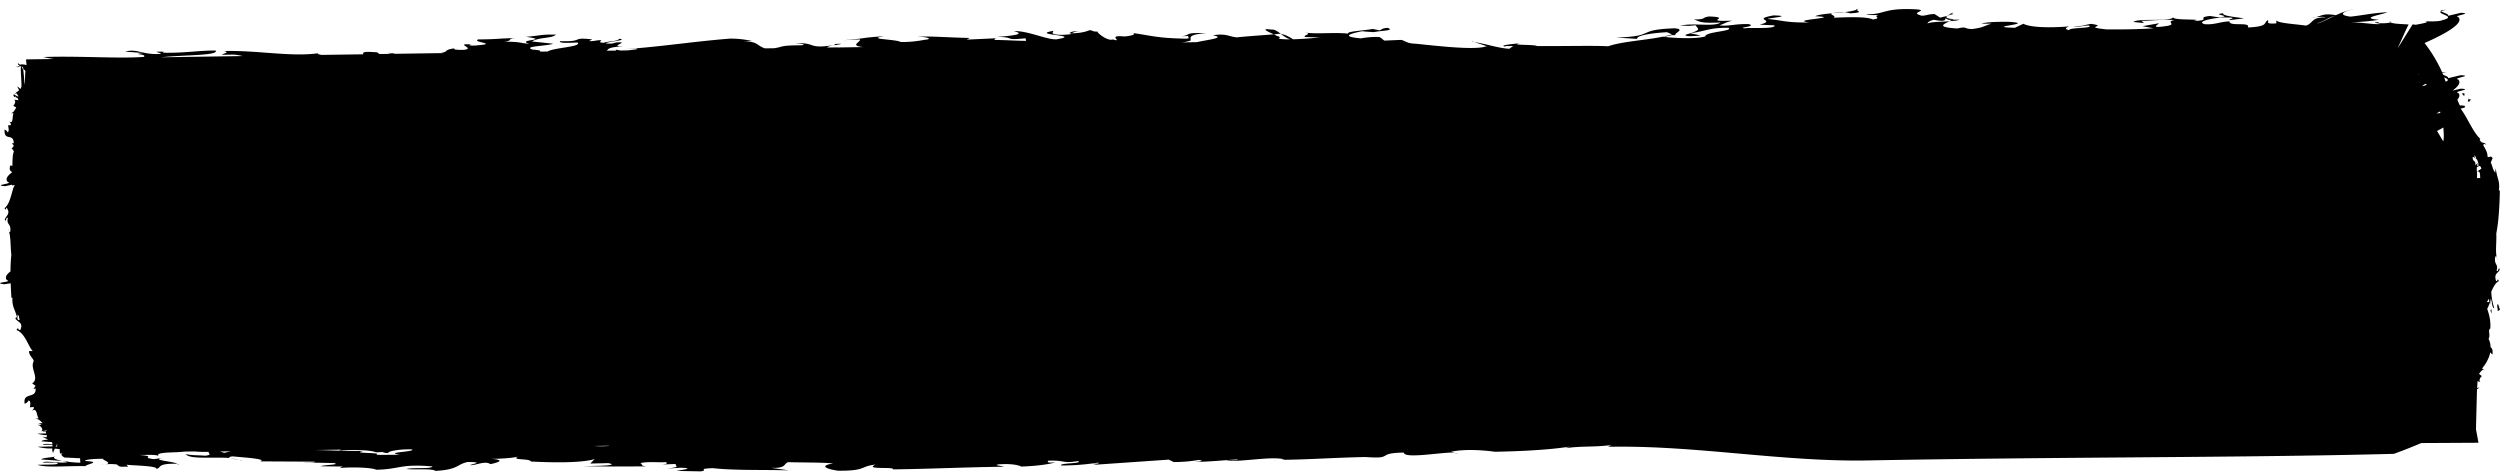 <svg id="Layer_1" data-name="Layer 1" preserveAspectRatio="none"
    xmlns="http://www.w3.org/2000/svg" viewBox="0 0 1123.67 212.01">
    <defs>
        <style>.cls-1{fill:#000;}</style>
    </defs>
    <path class="cls-1" d="M1097.12,5.13a9.8,9.8,0,0,1,2.51-.74C1097.18,4.53,1096.77,4.79,1097.12,5.13Z"/>
    <path class="cls-1" d="M1039.56,8c.45-.06.89-.15,1.29-.24C1039.93,7.81,1039.3,7.92,1039.56,8Z"/>
    <path class="cls-1" d="M1074.07,9.63a1,1,0,0,0,.45.4C1074.74,9.92,1074.65,9.78,1074.07,9.63Z"/>
    <path class="cls-1" d="M829,5.38a32.42,32.42,0,0,0-5.3.52l5.46-.49Z"/>
    <path class="cls-1" d="M759.72,15l.27-.09-.43.06Z"/>
    <path class="cls-1" d="M834.36,4.43A3.6,3.6,0,0,0,835.3,4C834.15,4.06,834.09,4.23,834.36,4.43Z"/>
    <path class="cls-1" d="M204.75,21.77l1.33-.15A10.14,10.14,0,0,0,204.75,21.77Z"/>
    <path class="cls-1" d="M764.34,15.94l-4.62-1-2.06.68C756.83,16.58,762.13,16.3,764.34,15.94Z"/>
    <path class="cls-1" d="M834.36,4.43a24,24,0,0,1-5.25,1l2.51.54C837.75,5.71,835,4.94,834.36,4.43Z"/>
    <path class="cls-1" d="M280.33,20.87c.4,0,.83,0,1.33-.05Z"/>
    <path class="cls-1" d="M1023.13,9.1l0-.3A.35.35,0,0,0,1023.13,9.1Z"/>
    <path class="cls-1" d="M683.32,19.38a3.59,3.59,0,0,0,.64-.13Z"/>
    <path class="cls-1" d="M876.35,5.93l.87.2C878.13,5.77,878.48,5.62,876.35,5.93Z"/>
    <path class="cls-1" d="M1089.27,9.63c-.3,0-.65-.05-1.06-.07Z"/>
    <path class="cls-1" d="M877.22,6.13a12.14,12.14,0,0,0-2,.92L878,6.29Z"/>
    <path class="cls-1" d="M880.72,8.85l-3.3,0c-.36.23-.81.46-1.27.69C878.32,9.38,880.16,9.21,880.72,8.85Z"/>
    <path class="cls-1" d="M212.36,20.1l1,.07A7.86,7.86,0,0,0,212.36,20.1Z"/>
    <path class="cls-1" d="M530.74,16.25l-3.07.14C529,16.37,530,16.32,530.74,16.25Z"/>
    <path class="cls-1" d="M753.12,15.81c-1.18-.79,4.84-2.57-.36-3.1-18.19.64-7.69,3.64-26.42,4.16l9.53.6c-.53-1.49,6.12-2.59,13.41-3l2.25,1c-1.24.38-2.57.69-4,1C750.32,16.48,749.79,15.63,753.12,15.81Z"/>
    <path class="cls-1" d="M746.89,16.44l.44.06.24,0Z"/>
    <path class="cls-1" d="M7.56,30.09a1.35,1.35,0,0,1-.47-.4C7.18,30.07,7.35,30.13,7.56,30.09Z"/>
    <path class="cls-1" d="M7,44a1,1,0,0,0-.15-.2C6.88,43.91,7,44,7,44Z"/>
    <path class="cls-1" d="M5.65,70l.13-.16C5.56,69.75,5.46,69.71,5.65,70Z"/>
    <path class="cls-1" d="M79.82,208.59h-.19c.2.12.46.23.51.36C80.35,208.73,80.35,208.73,79.82,208.59Z"/>
    <path class="cls-1" d="M107.38,206.63c.49.12,1,.24,1.39.39C108.74,206.88,108.17,206.76,107.38,206.63Z"/>
    <path class="cls-1" d="M103.68,206.08c1,.19,2.54.37,3.7.55A26,26,0,0,0,103.68,206.08Z"/>
    <path class="cls-1" d="M30.55,207.38l-2.64-.19c.74.15,1.56.3,2.45.43C30.42,207.54,30.57,207.49,30.55,207.38Z"/>
    <path class="cls-1" d="M653.81,203.59l1.45.31A3.36,3.36,0,0,0,653.81,203.59Z"/>
    <path class="cls-1" d="M572.33,206.85H574A13.85,13.85,0,0,0,572.33,206.85Z"/>
    <path class="cls-1" d="M24.86,205.23c-2.15.45-6.17.54-6.28,1.27l9.33.69C24.88,206.55,23.23,205.72,24.86,205.23Z"/>
    <path class="cls-1" d="M47.27,208.81l-2.11.19A19.64,19.64,0,0,0,47.27,208.81Z"/>
    <path class="cls-1" d="M1112.77,71.4l-.25-.2a1.65,1.65,0,0,0,.15.25S1112.74,71.42,1112.77,71.4Z"/>
    <path class="cls-1" d="M1123.67,139.22l-.91-2.67c-.78,1.25,0,1.71-.12,3.28Z"/>
    <path class="cls-1" d="M1119.94,141c0-.76-.12-1.52-.2-2.27l-.36.92C1119.58,140.1,1119.75,140.55,1119.94,141Z"/>
    <path class="cls-1" d="M1110.88,44.57c-2,.7-.61-1.69-1.69.83C1110,46.46,1110.19,44.71,1110.88,44.57Z"/>
    <path class="cls-1" d="M1106.63,41.92a1.55,1.55,0,0,0,1,1.15C1108,41.37,1107.16,42.15,1106.63,41.92Z"/>
    <path class="cls-1" d="M1123.19,126.34c-.89-1.79-.27.14-1.25,0-1.15-3.4.81-3.41,1.6-5.08-.54-2.07-.52,1.51-1.42.33,1-3-1.43-2.63-.51-6.36.71-.33.46,1,.92,1.44-1.2-2.77-.3-7.7-.53-11.7a72.16,72.16,0,0,0,1.09-8.37c.28-3.31.45-7.13.51-11h-.46a11,11,0,0,0-.29-5,41,41,0,0,1-1.15-5l-.18,2c-1.28-1.61-1.16-3-2-4.52l.82-2c-1-1.5-1.25,0-2.29-.67.12-2.26-1.71-4.56-1.9-5.19.33-1,.92-.17,1.31-.27-1.06-1.34-2.06-.12-2.93-2.21l.28-.34c-3.38-3.15-5.63-9.28-8.83-13.58,1.25-.32,2.63-.63,1.66-.84.71-.22.7-.43-1.5-.62l-.47.1a23.88,23.88,0,0,1-1.16-2.68c1-1.15,1.25-2.19.39-3-2.84-.67,7.08-1.61,1.15-1.93l-3.72.88c2.61-1.9,3.88-3.66,2.57-5-2.84-.67,7.08-1.62,1.15-1.94l-5.87,1.39c.71-.49-.88-1.06-2-1.57l-.36-.79a14.73,14.73,0,0,1,1.89-.48,13.31,13.31,0,0,0-2,.22,64.91,64.91,0,0,0-7.95-13.22c8.8-3.88,18-8.85,15.19-11.65-2.84-.67,7.08-1.62,1.15-1.94l-5.87,1.39c1-.66-2.36-1.49-3-2.1-2.35,1.31,7.52,2.27.6,4-1.42.71-5.65.63-8.45.46,4,.36-1.38,1.2-3.59,1.64-.44-.07-.91-.13-1.4-.18L1075,26c-.23,3.15,5-10,7.6-15-3.24-.22-6.82-.26-8.08-.92a17,17,0,0,1-5.31.31l-.19-.45c-4.35.37,1.48.44.37.9-3.15.14-8.08-.85-13.22-.82a100.07,100.07,0,0,0,13.09-1.11c-9.37-.84,1.65-2.28,3.75-3.43-7.53.5-10.41,1.32-16.56,2-7.13-.92-1.37-3,2.27-3.41-6.78.63-13.83,6-17.46,6.5,5.09-1.74,4.22-2.3,8.81-3.7-5.48-1.05-6.6.2-9.22.86,1.53-.16,3.89-.26,4.44.09-6.51-.18-5.41,2.54-8.8,3.7-4.49-.7-12.77-1.07-13.36-2.41l0,1.4c-5.65.4-2.94-.88-3.81-1.43-2.11,1.15.52,2.83-9,3.27,1.46-2.75-8.49-.24-8.22-2.74-4.45.17-6.47,1.56-11.1,1.28-5.12-1.41,7-3.39,9.77-3,6.42-.08-.85,1.15,1.73,1.12l6.14-.76c-3.42-.53-10.14-1.12-9.32-2.27-6.25.53,5,1.19-1.82,1.84l-4.14-.63c-6.83.66,1.44,1.91-7.48,2.27,6-1.23-9.67,0-9.14-1.8-.35,2.27-16,.38-17.84,2.22l4.73.49-1.06-1c5.14-.08,9.41-.73,14.73-.36-4.17.86,1.43,1.9-3.42,2.67-9.12,1.4-2.44-1.21-3.72-1.19L963,11.77l4.93.94c-5.65.43-13.36.57-21.17.5-11.52-1.25,1.41-1.29-6.85-2.48-3.68.53-2.78,1.09-8,1,2.83.62,5-.34,7-.26,2.53,1.42-9.39.77-8.85,2.12-2.16-.52-1.75-1.1,0-1.71-8.82.66-17.31.53-20.63-1.2l-3.79,1.81c-15.1-.39,10.31-1.76-2.4-2.67-5.24-.08-10.39.06-12.68.82l4.54,0c-3.46,1-3.19,1.68-8.74,2.42-4-.11-1.84-1.31-6.6-.26-9.62-.59-6.24-1.9-3.51-3.24-4,.24-9.16.32-9.84,1.05-.08-.41.54-1.21,2.79-1.71,8.21,1.63,3.16-1.9,6.53,0l1.79,0a4.61,4.61,0,0,0,.44-.32c-3.48-.29-3.51-.89-2.64-1.45L872,7.93l-2.43-1.59c-3.06-.14-5.07,1.33-6.77.4-4.58-1.29,6.66-2.37-4.56-2.66-12-.18-11.25,2.46-19.4,2.34.84.46,2.87.35,5.41.35-2.64.8,2,1.27-2.43,2-2.55-1.38-11.14-1.06-17.7-.81,1.71-.84-2.51-1.49-.46-2-3.33.29-6.39.63-7.81,1.34,13.37.65-12.91,1.64-2.52,2.76-10.39.27-12.41-1-18.87-1.52.42-.46,11.95-1.33,2.73-1.62-10.58,1.9,1.92,2.05-6.29,4.17l6.67.3c.86,1.84-11.54.87-13.24,1.35C780.2,12.36,790,12,786,10.83c-6.14-.18-9.21,1.11-13.14.56,3.8-1.41,1.37-.82,5.7-2.11-14.4.57.72-1.5-10.29-1.87-3.49.37-1.26,1.39-6.89,1.32,3.31,1.23,2.9,1.7,12,1.39-3.15,2.1-12,0-18.31,1.43,5.09-.05,1.6.32,7.1-.18.77,1.61,2.82,1.79-2.18,3.52,5.9-.67,8.44-2.54,16.92-2.38,2.35,1.58-10.37,1.69-10.44,3.87-4.19,1.26-14.45.74-19.14.12-8.19,1.67-18.26,2.11-24.52,4.31-5.95-.4-20.74,0-31.95-.11-1.67-.87-12.94-.19-7.54-1.32-2.32.35-9.34.84-7.18,1.54,1-.36,2-.14,4-.26l-1.77,1.27c-5.41-.3-11.43-2.56-16.62-3.11-1.7-.9,9.72,3,6.22,2-5,2-25.25-.57-31.72-1.16-4.35-.12-4.88-1.61-6.69-1.72l-7.29.32c-.86-.47-1-1-2.33-1.62a36.45,36.45,0,0,0-8.26.61c-9.53-.87-4.46-2.15.41-3.21,1.79.16,3.59.3,5.38.41,3.91-.79,9.53-.65,6.22-1.93-2.72.22-2.62.79-3.58,1.13L617,13c-3.17.7-12,1.06-11,2.12-6.45-.69-13.84.31-19.57-.49,3.93.65-1,1.13.12,2l6.88.25c-5.5.36-13.44,1.24-18.63.56.63-.67.84-.9-1.8-1.53,3.71.88-9.62-3.69-1.58-2.61,3-.4,5.72,4.42,9.54,4.49,2.52,1.43-3.5-3.34-6.88-2.49-4.23.38-12.49.91-18.19,1.49-3.6-.3-4.67-1.93-10.81-.9,6.38,1.06-2.52,2-7.15,3.06l-7.11.11a16,16,0,0,0,4.32-.84c.32-1-2-2.68,7-3.31-10.81-.4-6.34.95-11.32,1.42l3.7-.18c-1.68.42,1.5,1.17-1.78,1.22-12.7-.24-14.94-1.32-23.52-2.52,1.92.73-2,1.46-4,1.54-8.25-.85.1,2.81-5,1.34-2.87,1-8.48-4.25-6.58-3.52-3.27,0-1.58-.37-3.91-.65-2.11.88-4.55,1.4-9.09,1.43.41-.45,1-1.13,5.39-.93-4.87-.32-6.66,3.15-4.55,2.27l7.93.5c3.6-1.08-7.4-.37-7.1-1.4,3.5-.28,6.14.35,8.36.05-2.23-1.08-9.09,0-13.11.2-6.35-.12-4-1.22-4.13-1.8-10.79,1.86,12.49,1.85,2.44,3.61C472,18.71,462.37,13.64,455.6,14c5.82,1.38-.64,2.06-7.63,2.61,9.11,0,2.34,1.65,13,.6l.21,1.15c-4.56,0-9.95-.42-14.5-.4,1-.32-.11-.57,1.38-.78l-13.56.63,1.38-.76c-8.36-.11-18.63-.95-23.61-.51,4-.12,7.51,1,3.29,1.35a52.32,52.32,0,0,1-10.7,1c-2-1.32-16.41-1.24-7.3-2.61-11.75.72-7.41,1-18.64,1.79l7.52-.36c.93,1-5.05,2.77,1.52,3.45l-11.13.17a20.56,20.56,0,0,0-2.35,0l-2.64,0c-.25-.74,6.41-1.32,6.12-1.64-5.82,0,.12.58-5.38.89-9.64,1.23-6.14-1.77-15.36-1,2-.05,5.6.27,3.18.78-10.4,0-8.19.76-12.54,1.32l-4.06.06c-4.15-1.45-2.56-3-10.27-3.29l4.53,0a42.35,42.35,0,0,0-10-1.09c-16.93,1.34-30.91,3.66-48.38,4.84l6.25-.38c1.53.38-1.87.55-3.83.83l-3.19.05-2-.36c-.14.15-.08.27.11.38l-4.23.07c.53-.81,1-1.65,7.55-2-6.13.18-.19-1.27-1-1.73-4.35-.26-2.13.85-7,.46.12-.81,10.6-1.49,5.94-2.1-.53,1.24-4.86,1-7,1.83-3.6-.35.1-.8-1.49-1.2-2,.05-3.18.59-5,.42l1.37-.77c-10-1.13-3.06,1.17-14.49.79-.32,1,3.18.8,7.93.61,2.14,2-11,2.32-13.44,4.06l-3.51.05c.52-.31.35-.65-3.17-.9-5.07-1.56,6.78-1.6,9.12-2.67l-9.54-1c3.19-2,9.11-1.29,10.81-3.07-7.09-.13-6.25.36-13.45,1,11.64,1.56-5.07,1.2,1.58,3.16-5.39-.54-3.7-.93-11.53-1,5-.4.21-1.6,6.78-1.6-10.58.09-7.72.52-18.3.59-3.3,1.37,10.68,1.89-2,2.79-2.75,0-2.21-.53-.6-.51-9.09-.62,1.86,1.74-3.85,2.41-4,.14-5.4-.42-3.76-.74-6,.73-2.67,1.68-6.63,2l1.8.18,0,0-22.37.33a8.46,8.46,0,0,0-3.31-.35l2.38.37-6.18.09a2,2,0,0,0-1.8-.83c-5.81-.42-5.53.21-5.33.94l-18.73.28c-1.26-.2-2-.44-1.58-.74-12.29,1.73-27.2-1.4-42.23-1,2.64.7-.34,1-1,1.67,6,0,5-.32,9.42.59,0,0,0,0-.05,0l-36.78.55c9.94-1.11,26.21-.69,24.58-3.05-8.05,0-13.9,1.2-23.73,1l.42-.43c-7.11-.28.1.58-1.59.95-8,.58-10.26-2.56-15.77-1l8.13.61c-6.15.78,1.8.22.31,1.74-10.93.87-29.77-.52-45.25.07,2,.45,3.37.7,4.79.88l-12.54.18.23,2.59A5.61,5.61,0,0,0,9.2,29c-.41.42-1-1.11-1.22-.22l.89.93c-.42-.16-.93.33-1.31.42.65.3,1.15-.52,1.87-.39-.28,1.76.31,7.19.21,9.2a2.82,2.82,0,0,1-.49,1c-.43-.25-.91-.88-1.33-1.08a5.84,5.84,0,0,0,.79,1.66c-.37.33-.77.64-1.16,1A1.52,1.52,0,0,1,7,41a4.69,4.69,0,0,0,.31.64,5.24,5.24,0,0,0-.59.65l.74-.35c.26.43.53.84.76,1.18a1.22,1.22,0,0,1-.09.32,11.09,11.09,0,0,1-1.85-1.08c-.65.85.14,1,.56,1.44-.11-.24-.18-.6,0-.69-.05.58.49.78,1.1.94a2.75,2.75,0,0,0,.44,1l-2-.26c1,.72.11,2.2-.42,2.8l1.34.69a9.89,9.89,0,0,1-1.28,2,.52.52,0,0,1-.28.06.35.35,0,0,0,.07.12,2.42,2.42,0,0,1-.88.44l1.25,0c-.8.47,0,5.42-2.08,3.64.28.43.92.83.76,1.73l-1.25.08c.3,1.32.52,2.78-.18,3.13a2.28,2.28,0,0,0-1.38-1.22c-.27,5.54,4.06,1.28,4.13,6.13l-.81-.07.86,1.24-1,1.28a2.38,2.38,0,0,1,1,1.24,11.24,11.24,0,0,0-.4,1.52c0,.12,0,.25-.06.37l0,0h0a40.89,40.89,0,0,0-.18,4.57c-.58,0-1-.72-1.19.77s.64,1.65,1.08,2.1c-2.22,1.63-3.22,3.16-2,4.38,2.9.77-7.23,1.38-1.19,1.9L5.43,83c0,.11,0,.22,0,.34l1.24-.22a6.16,6.16,0,0,0-.57,1.27c-.1,0-.2.14-.27.62l0,.06c-.83,2.72-1.68,7-3.82,8.49,1,1.45.38.07,1.05-.21l.67,1.46C4,96.6,2.67,97.17,2.15,98.64c.72,1.94.39-1.6,1.38-.63-.77,3.2,1.64,2.3,1.05,6.19-.67.48-.54-.9-1-1.23,1.42,2.49,1,7.57,1.52,11.48A74.15,74.15,0,0,0,4.72,122c-1.87,1.4-2.65,2.75-1.58,3.93,2.84.91-7.16,1-1.22,1.84l2.89-.43c.07,2.13.18,4.35.34,6.58l.45-.11a10.68,10.68,0,0,0,.72,4.92,38.2,38.2,0,0,1,1.55,4.6c-.31-.58-.48-1.35-.93-.12,1.07,1.68,3.74,1.74,2.15,5.12-1.34.12-.48-1.8-1.7,0,4,1.42,5.5,7.89,7.37,9.47l-1.7,0c-.09,2.21,2.27,3.48,2.06,4.65-1.74,3.16,2.84,7.63-.68,9.87L16,173.43l-1,1.39L16,174.6c.43,4.83-5.88,1.44-4.9,6.89A3.19,3.19,0,0,0,12.84,180c1,.22.85,1.71.59,3.08l1.69-.16c.31.86-.5,1.38-.83,1.86,2.62-2.17,2.07,2.9,3.21,3.22l-1.7.18c1.67.11,2.24.89,3.38,2-.71,0-1.41.05-2,.1a11.42,11.42,0,0,0,1.54.34l-.61.33-1.33,0a8,8,0,0,0,.82.23h0a3.87,3.87,0,0,1,1.13,1.09.29.29,0,0,0-.1.15l.2,0a1,1,0,0,1-.35,1.43l2.62-.62c-.08.11-.14.22-.2.32-1,0-1.63.1-1.75.38h1.56a.72.72,0,0,0,.16.91c-1.39,0-2.85,0-4.08.07a16,16,0,0,0,4.32.68,3.18,3.18,0,0,1-.26,1l-1.75-.35a13.46,13.46,0,0,0,2.56,1.31c-1.58.19-3,.39-3,.82l4.61.34a1.87,1.87,0,0,1,.2.29,3.74,3.74,0,0,1,.08.63c-2.21-.15-4.16-.23-4.37.26l4.38,0a4.72,4.72,0,0,1,0,.77c-1.36,0-2.71.05-4,.1l.13,0c-1,0-2,0-2.81.06a22.68,22.68,0,0,0,6.61.75,4,4,0,0,0,.36,2,14.53,14.53,0,0,1,.81-1.93c.66.08,1.34.14,2.11.19l.18,2h1.11c-.69.42-.66.79.85,1.8l7.1.34.08,2a44.26,44.26,0,0,1-5.59-.45c-1,1.19-10.76-.75-11.26.41l6,0c2.95,1.11-4.16.77-8.4,1,4,1.41,13.14.39,21.72.59-.61-.73,8-1.9-.38-2.32.11-.8,5.11-1,8.4-1-1.52.31,4.63,1.88.79,2.49a24.22,24.22,0,0,1,5.11.06c.22.17.45.36.67.51.87.94,3,.27,4.38.59a4.72,4.72,0,0,0-.65-1c1.36.37,14.27.42,13.38,1.93,2.63-.65-.11-2.5,9.47-2.34-2.32-1.23-13-1.67-5.82-2.74l-4.66.66c-6.67-.74,1.83-1.16-6.87-1.9,2.55.15,7.75-.34,8.9.52-1.76-2,7.44-1.4,11.51-2l4.7-.07a49.21,49.21,0,0,0,6.4.17c-.66.66,2,1.38-1.74,1.75-3.07-.28-5.3-.06-8.68-.71,1.86,2.51,12.37,1.11,20.31,1.78-1.11-.22-1.43-.47.77-.77,4.85.47,15.56,1.13,12.48,2.24l24.47.13c.1.58-3.5.18-5,.35l13.66.28c3.18.83-4.65.72-6,1.45l9.85.1-1.38.74c2.42-.47,13.77-.55,16.51.72,10.81-.22,10.62-2.77,25.23-1.49-.54,1.25-8.27.36-11.66,1.14,2.85.46,11.55-.34,13,.87,10.49-.61,9.34-2.86,14.43-4,8.57,0,.94,1.07,1.28,1.43,2.53.09,6.67-2.16,9-.47,4.14-.87,6.48-1.93.34-2.4,4.55.06,11-.51,12.17-1.05-3.69,1.83,5.2.76,5.71,2.27,6.9.37,22.15.89,28.61-1.09l-1.92,2,8.06-.19c6,1.23-7.1,1.26-11.13,1.36,10.92.24,18.22.15,28.07.1-2.87-.43-1.16-.84-2.54-1.46,3.39-.81,8-.21,11.55-.44.85.48.42.93-2.33,1.07l6.76-.24c-.53,1.24,2.76,1.23-3.92,2.05l6.25-.38c6.89.32-.31,1-2,1.44l10.91.21c3.9-.69-2.23-1.1,5.29-1.45,10.05,1.1,22.88.66,34.31,1l-8.05-1.15c6.89.31,5.51-1.68,7.63-2.54,6.36.19,14.93.07,20.32.56-6.14,1-3.6,2.43,2.12,3.28,12.91.12,9.74-2,16.94-2.76-5.6,2.49,9,.82,7.74,2.16,16.41-.18,32.9-1,49.87-1.18-.33-.35-5.19-.68-2.22-1.08,6.23-.45,9.2.52,10.06,1,8.05-.3,12.69-1.13,15.35-1.89-3.5.28-3.82-.07-3.17-.75,8-.3,5.82,1.38,13.45.15,2,1.3-8.48.75-7.74,2a106.67,106.67,0,0,0,16.74-1.29c1.18.83-4.76.26-.84.91l32.51-2.25,2.23,1.08a64.09,64.09,0,0,0,11.22-.94c2.87.41.63.71-2.11.88,7.09,0,15.78-1,19.81-1.11-.64.68-4,.15-5.2.71,8.89.17,20.11-2.14,26-.77a10.74,10.74,0,0,1-2.42.24c13.18-.06,24.65-1,39-1.26,13.13,1,4.21-1.8,17.13-2,.12,3,17.58-.34,23,0l-1.74-.37c6.34-1.39,15.14-.63,19.6,0,9.63-.16,24-.73,33.65-2.31l-1.9.7c7.93-1.1,12.91-.34,20.86-1.45-.22.23-3.18.72-.1.81,38.33-.6,77.34,6.89,115.52,6.15,36.54-.69,77.56-1.06,118.46-1.37s81.64-.65,117.63-1.59c0,0,5.83-2.07,12.31-4.85L1114,199l-1.13-6.07.46-18a4.54,4.54,0,0,0,1.05-.78l-1,.25.21-3.11,1.27.45c-.92-.92.08-2.2.66-2.68l-1.28-1c.91-1.16,1.31-2,2.58-2.06l-1.25-.21c.31-.11.45-.87.61-1.67,0,.38,0,.71-.07,1.11.39-.75.89-1.47,1.42-2.33l.24-.45.17.17-.14-.24a14.18,14.18,0,0,0,.69-1.46l.09,0a1.36,1.36,0,0,0,0-.2,9.28,9.28,0,0,0,.37-1,10.56,10.56,0,0,0,.32-1.4,3.37,3.37,0,0,0,1,1c.28-2-.18-2.82-.85-3.3a7.94,7.94,0,0,0-.9-3.73c1-1.53-.48-3.94.81-4.66a20.1,20.1,0,0,0-.91-7.24c-.17-.54-.34-1.07-.51-1.62a6.18,6.18,0,0,0,1-2.93l.26,1.27.33-2.93c.66,1.14.43,4.21,1.62,4.4a27.35,27.35,0,0,1-1.36-7.19c0-.1,0-.2,0-.31C1120.62,129.13,1121.66,127,1123.19,126.34ZM11.46,32c-.19.29-.24,5.67-.33,6-.2-.5-.46-6-.72-6.56C10.63,30.78,11.18,31.62,11.46,32ZM10.1,30.08c.46.24.41.89.31,1.32-.26-.54-.51-1.08-.71-1.62A1.89,1.89,0,0,1,10.1,30.08ZM8,41.66a.47.47,0,0,0,0,.09l-.12,0ZM7.89,143.4v-2a4.77,4.77,0,0,1,.64.74,2.91,2.91,0,0,0,.34,1.45C8.39,144.07,8.11,143.78,7.89,143.4ZM25,200.78l.3-.64C26.14,200.48,25.89,200.67,25,200.78Zm.42-.89.11-.29.47.33Zm31.21,9h.06l0,0S56.67,208.89,56.66,208.88Zm44.2-5.36a18.06,18.06,0,0,1-1.86-.6l4.75-.07C103,203,102.24,203.21,100.86,203.52Zm28.3-1a.36.36,0,0,0,.09,0l1.41,0Zm51,2c-3.06-.23-7.32,0-11.12-.12,3.82-1.21-12.18-.41-5.59-1.73-10.85.05-15.66-.32-21.92-.41l11.82-.17-.87.47c2.42-.47,13.77-.55,16.51.72,1.11,0,2.1-.07,3-.13a4.55,4.55,0,0,0,2.46.45c.12-.38,1-.74,2.25-1l1.63-.29a40.18,40.18,0,0,1,6.94-.32C186.76,203.21,171.62,203.17,180.19,204.55ZM267,200.44l6.51-.09.37.08A39.53,39.53,0,0,1,267,200.44ZM1115.29,75.82l-2,1.33a10.89,10.89,0,0,1,0-2.05C1114.09,75,1114.77,73.72,1115.29,75.82Zm.35,5.63a.5.5,0,0,1-.08.12.59.59,0,0,1,.06-.14ZM1113.3,80a17.57,17.57,0,0,0,0-2.85c1.15-.38,1.33.48,1.42,1.51,0,.42,0,.87.12,1.29A4,4,0,0,1,1113.3,80Zm.5-5.23c-.16-.2-.29-.21-.42-.16.06-.38.14-.79.26-1.3l-1.11.93c.47-2.3-1.28-1.38-1.14-3.59.22-.28.71.19,1.13.55a1.75,1.75,0,0,1-.21-1.46c.21.44.44.88.68,1.32a.46.46,0,0,1-.22.34c.19.15.35.2.44.06C1113.76,72.47,1114.25,74.1,1113.8,74.77Zm-14.52-38c-.24-.65-.46-1.32-.72-2C1099.88,35.34,1101.14,36,1099.28,36.72Zm-11.72.4-.1-.81A1.61,1.61,0,0,1,1087.56,37.12Zm-.45-3.59,0-.42a1.22,1.22,0,0,1,.13.3Zm3.48,4.2-.49,0A.91.91,0,0,1,1090.59,37.73Zm-1.95,1a5.08,5.08,0,0,1,1.34-1C1091.56,38,1090.32,38.39,1088.64,38.74Zm8.12,11.36a6,6,0,0,1,.06.66,11.28,11.28,0,0,1-1.68.16C1095.7,50.65,1096.23,50.37,1096.76,50.1Zm1.48,7.21c0,.86.11,1.78.15,2.73a26.51,26.51,0,0,1-.12,3.22h-.06l-.19,0-2.64-4.42C1096.38,58.31,1097.34,57.81,1098.24,57.31Zm20.68,78.42-1.19,0a6.28,6.28,0,0,0,.86-1.55Z"/>
</svg>